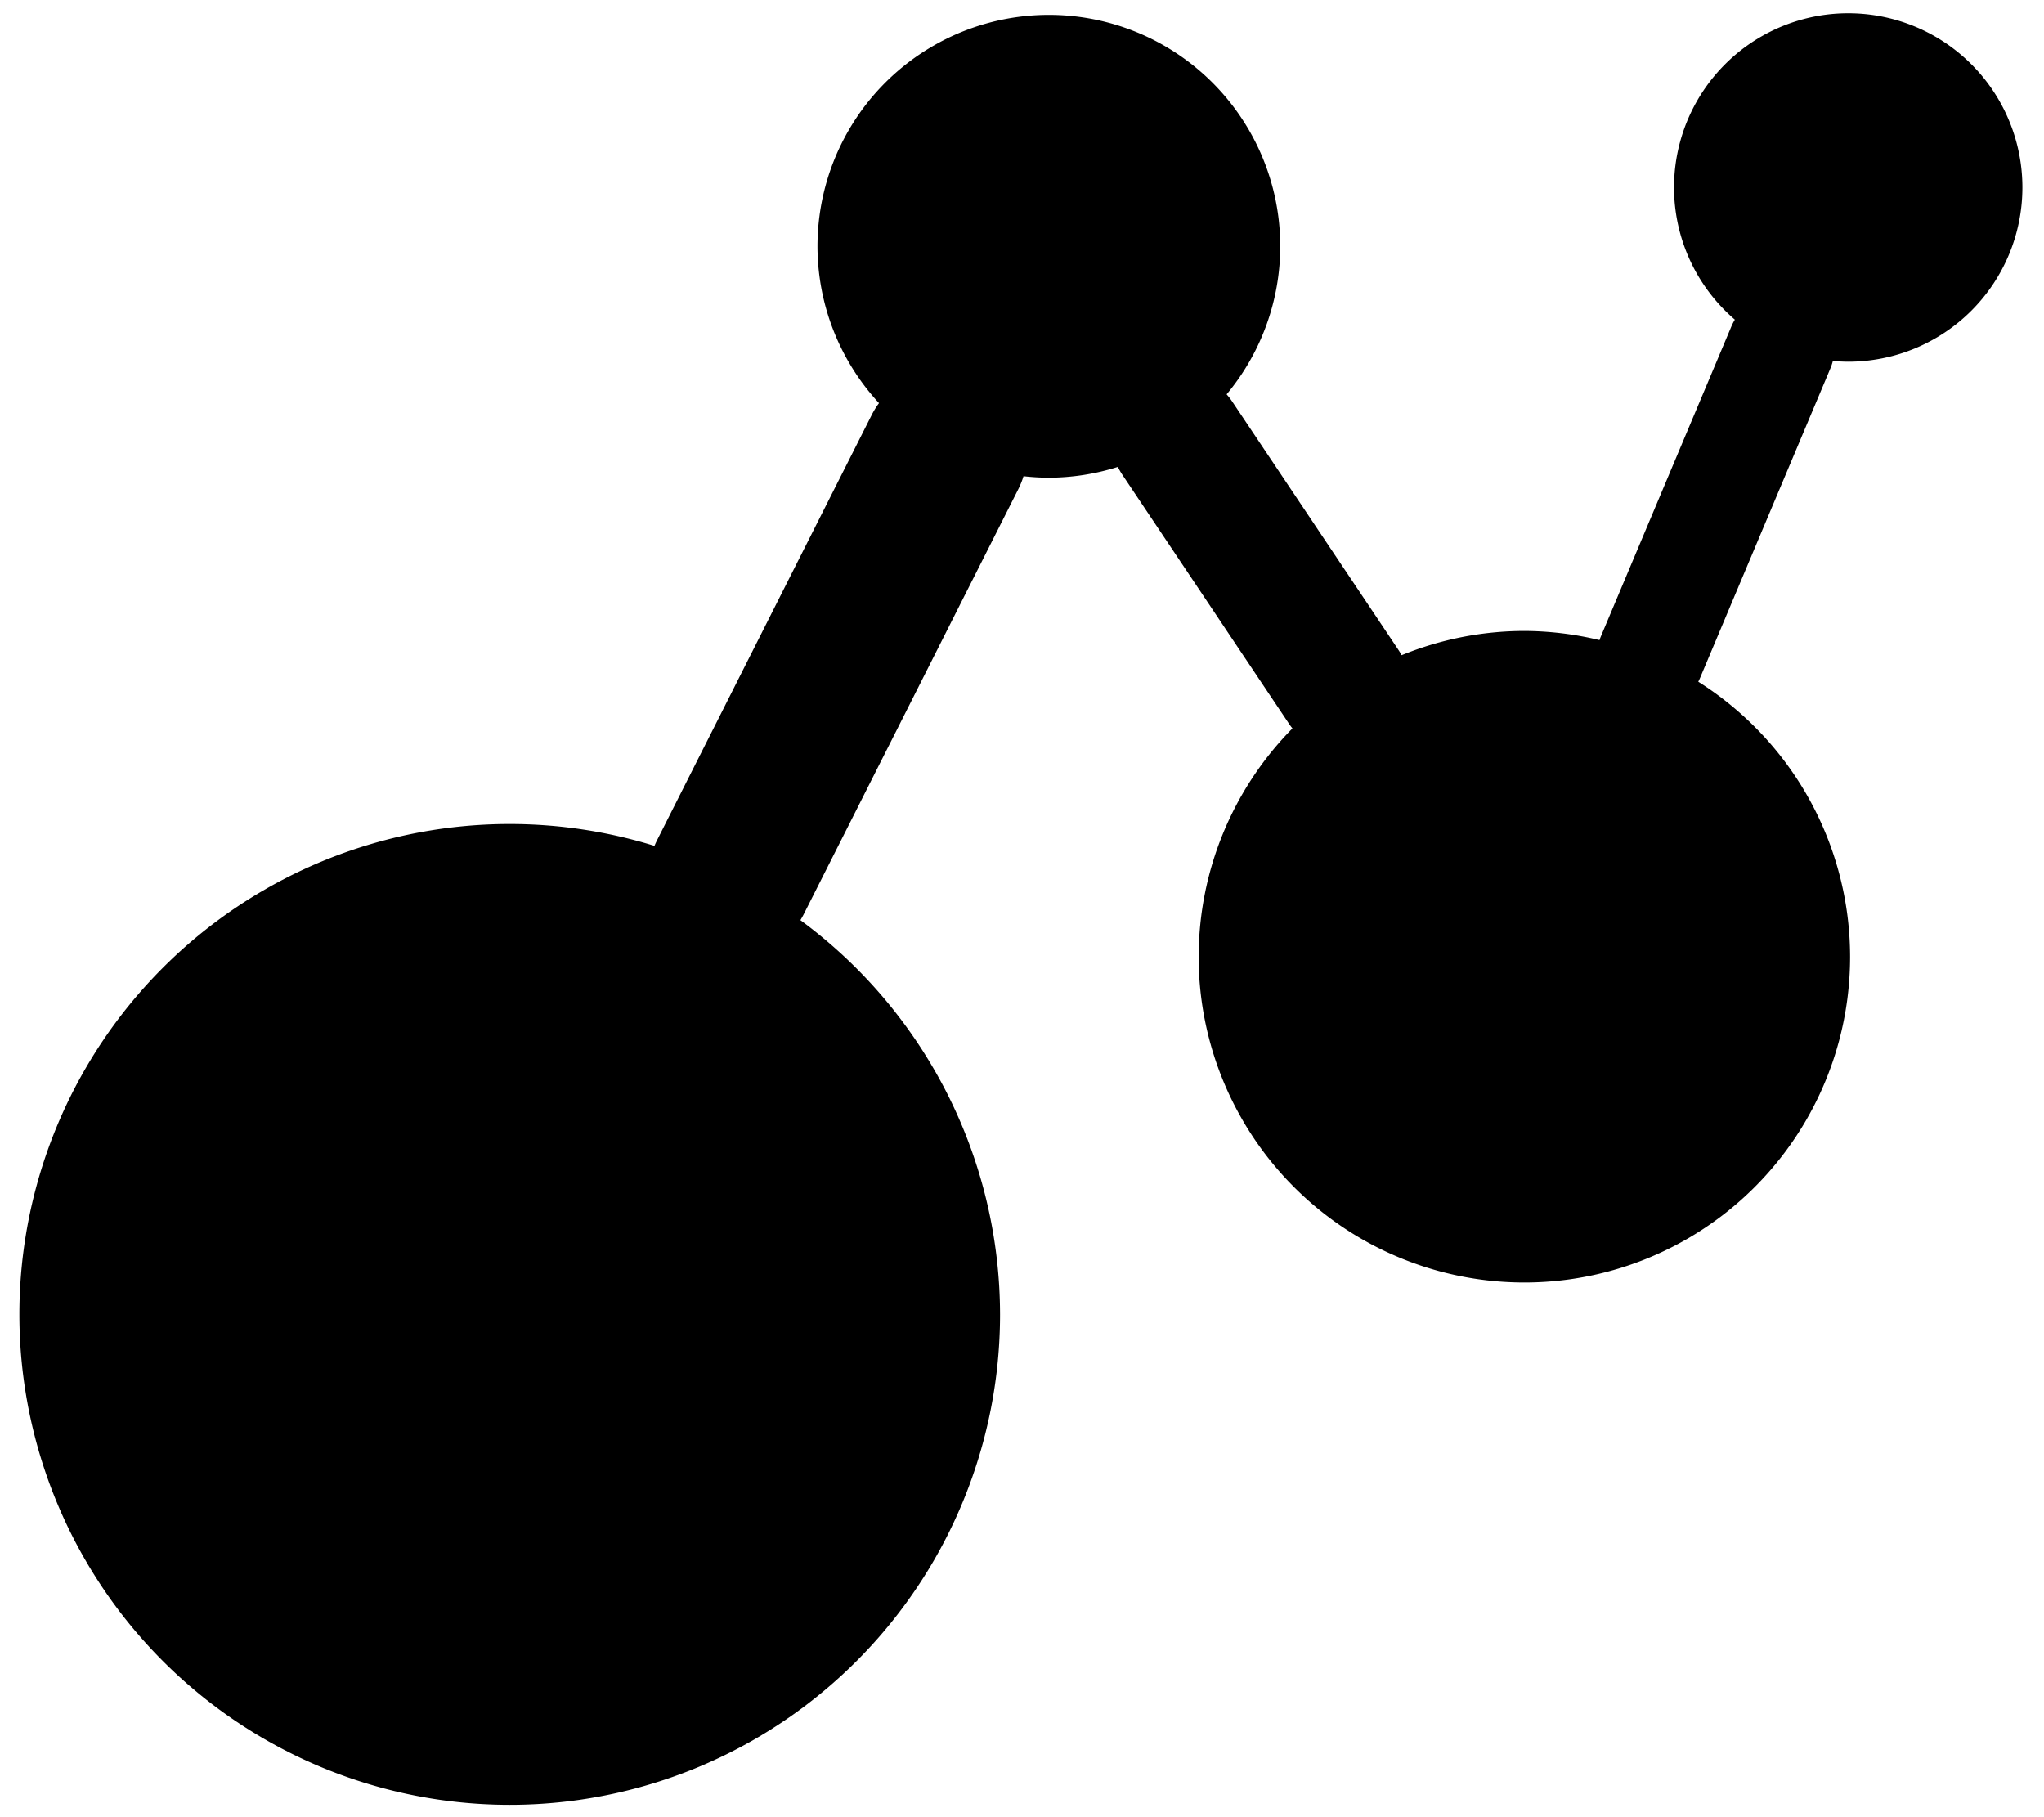 <?xml version="1.0" encoding="UTF-8" standalone="no"?>
<svg
   xmlns:dc="http://purl.org/dc/elements/1.1/"
   xmlns:cc="http://creativecommons.org/ns#"
   xmlns:rdf="http://www.w3.org/1999/02/22-rdf-syntax-ns#"
   xmlns:svg="http://www.w3.org/2000/svg"
   xmlns="http://www.w3.org/2000/svg"
   xmlns:sodipodi="http://sodipodi.sourceforge.net/DTD/sodipodi-0.dtd"
   xmlns:inkscape="http://www.inkscape.org/namespaces/inkscape"
   class="svg-inline--fa fa-eye fa-w-18"
   aria-hidden="true"
   data-prefix="fas"
   data-icon="eye"
   role="img"
   viewBox="0 0 576 512"
   data-fa-i2svg=""
   id="svg4215"
   version="1.1"
   inkscape:version="0.91 r13725"
   sodipodi:docname="FindPaths.svg">
  <defs
     id="defs4221" />
  <sodipodi:namedview
     pagecolor="#ffffff"
     bordercolor="#666666"
     borderopacity="1"
     objecttolerance="10"
     gridtolerance="10"
     guidetolerance="10"
     inkscape:pageopacity="0"
     inkscape:pageshadow="2"
     inkscape:window-width="1285"
     inkscape:window-height="761"
     id="namedview4219"
     showgrid="false"
     inkscape:zoom="0.40396237"
     inkscape:cx="298.25377"
     inkscape:cy="308.51282"
     inkscape:window-x="0"
     inkscape:window-y="0"
     inkscape:window-maximized="0"
     inkscape:current-layer="svg4215" />
  <path
     style="opacity:1;fill:#000000;fill-opacity:1;stroke:none;stroke-width:14;stroke-linecap:round;stroke-linejoin:round;stroke-miterlimit:4;stroke-dasharray:none;stroke-dashoffset:0;stroke-opacity:1"
     d="M 520.828 3.732 A 49.087 49.087 0 0 0 471.74 52.82 A 49.087 49.087 0 0 0 488.883 90.062 A 15.152 15.152 0 0 0 487.816 92.18 L 451.223 179.086 A 15.152 15.152 0 0 0 450.742 180.352 A 91.789 91.789 0 0 0 429.566 177.771 A 91.789 91.789 0 0 0 394.971 184.605 A 18.602 18.602 0 0 0 393.963 182.938 L 347.299 113.229 A 18.602 18.602 0 0 0 345.664 111.105 A 65.203 65.203 0 0 0 360.775 69.393 A 65.203 65.203 0 0 0 295.57 4.189 A 65.203 65.203 0 0 0 230.367 69.393 A 65.203 65.203 0 0 0 247.705 113.578 A 23.152 23.152 0 0 0 245.52 117.166 L 185.244 236.561 A 23.152 23.152 0 0 0 184.432 238.326 A 138.175 138.175 0 0 0 143.639 232.166 A 138.175 138.175 0 0 0 5.463 370.34 A 138.175 138.175 0 0 0 143.639 508.516 A 138.175 138.175 0 0 0 281.814 370.34 A 138.175 138.175 0 0 0 225.555 259.26 A 23.152 23.152 0 0 0 226.576 257.426 L 286.852 138.031 A 23.152 23.152 0 0 0 288.424 134.176 A 65.203 65.203 0 0 0 295.57 134.596 A 65.203 65.203 0 0 0 315.016 131.555 A 18.602 18.602 0 0 0 316.387 133.924 L 363.051 203.631 A 18.602 18.602 0 0 0 364.211 205.225 A 91.789 91.789 0 0 0 337.777 269.561 A 91.789 91.789 0 0 0 429.566 361.35 A 91.789 91.789 0 0 0 521.355 269.561 A 91.789 91.789 0 0 0 478.572 192.072 A 15.152 15.152 0 0 0 479.148 190.844 L 515.742 103.938 A 15.152 15.152 0 0 0 516.502 101.691 A 49.087 49.087 0 0 0 520.828 101.906 A 49.087 49.087 0 0 0 569.914 52.82 A 49.087 49.087 0 0 0 520.828 3.732 z "
     id="path4329" />
</svg>
